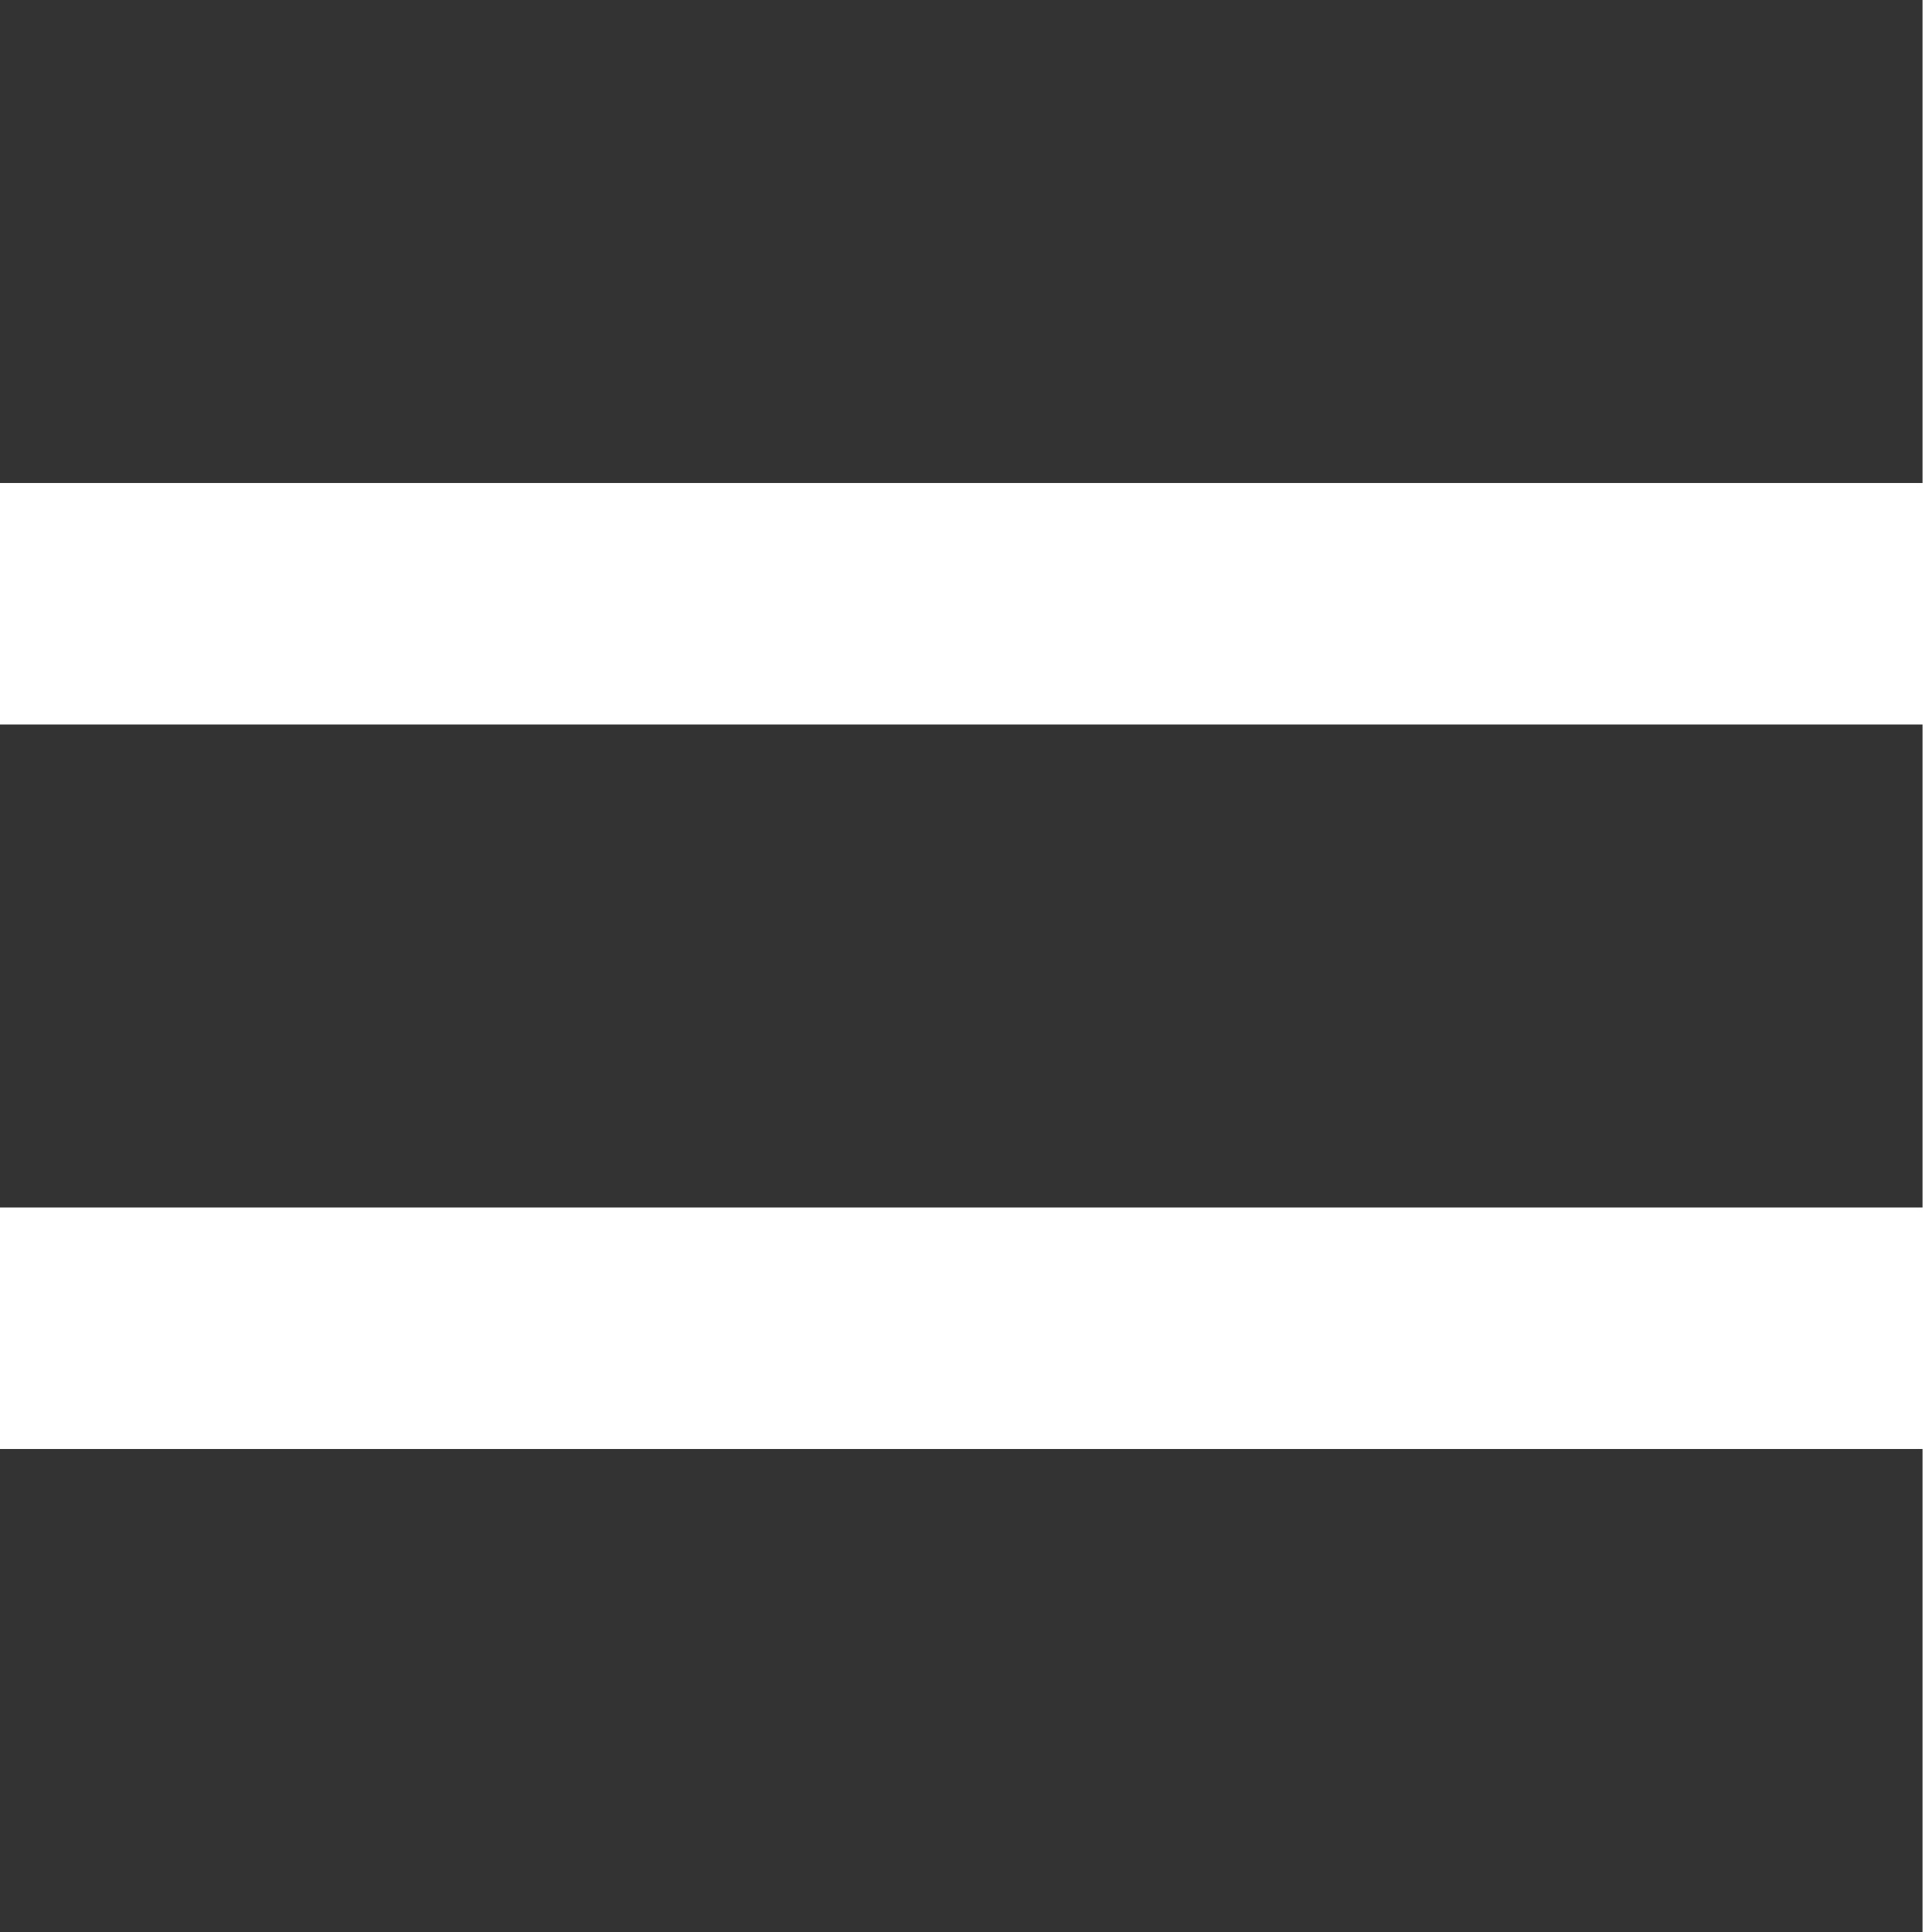<svg width="20" height="20" viewBox="0 0 20 20" fill="none" xmlns="http://www.w3.org/2000/svg">
<rect width="19.902" height="5" fill="#333333"/>
<rect y="7.5" width="19.902" height="5" fill="#333333"/>
<rect y="15" width="19.902" height="5" fill="#333333"/>
</svg>
